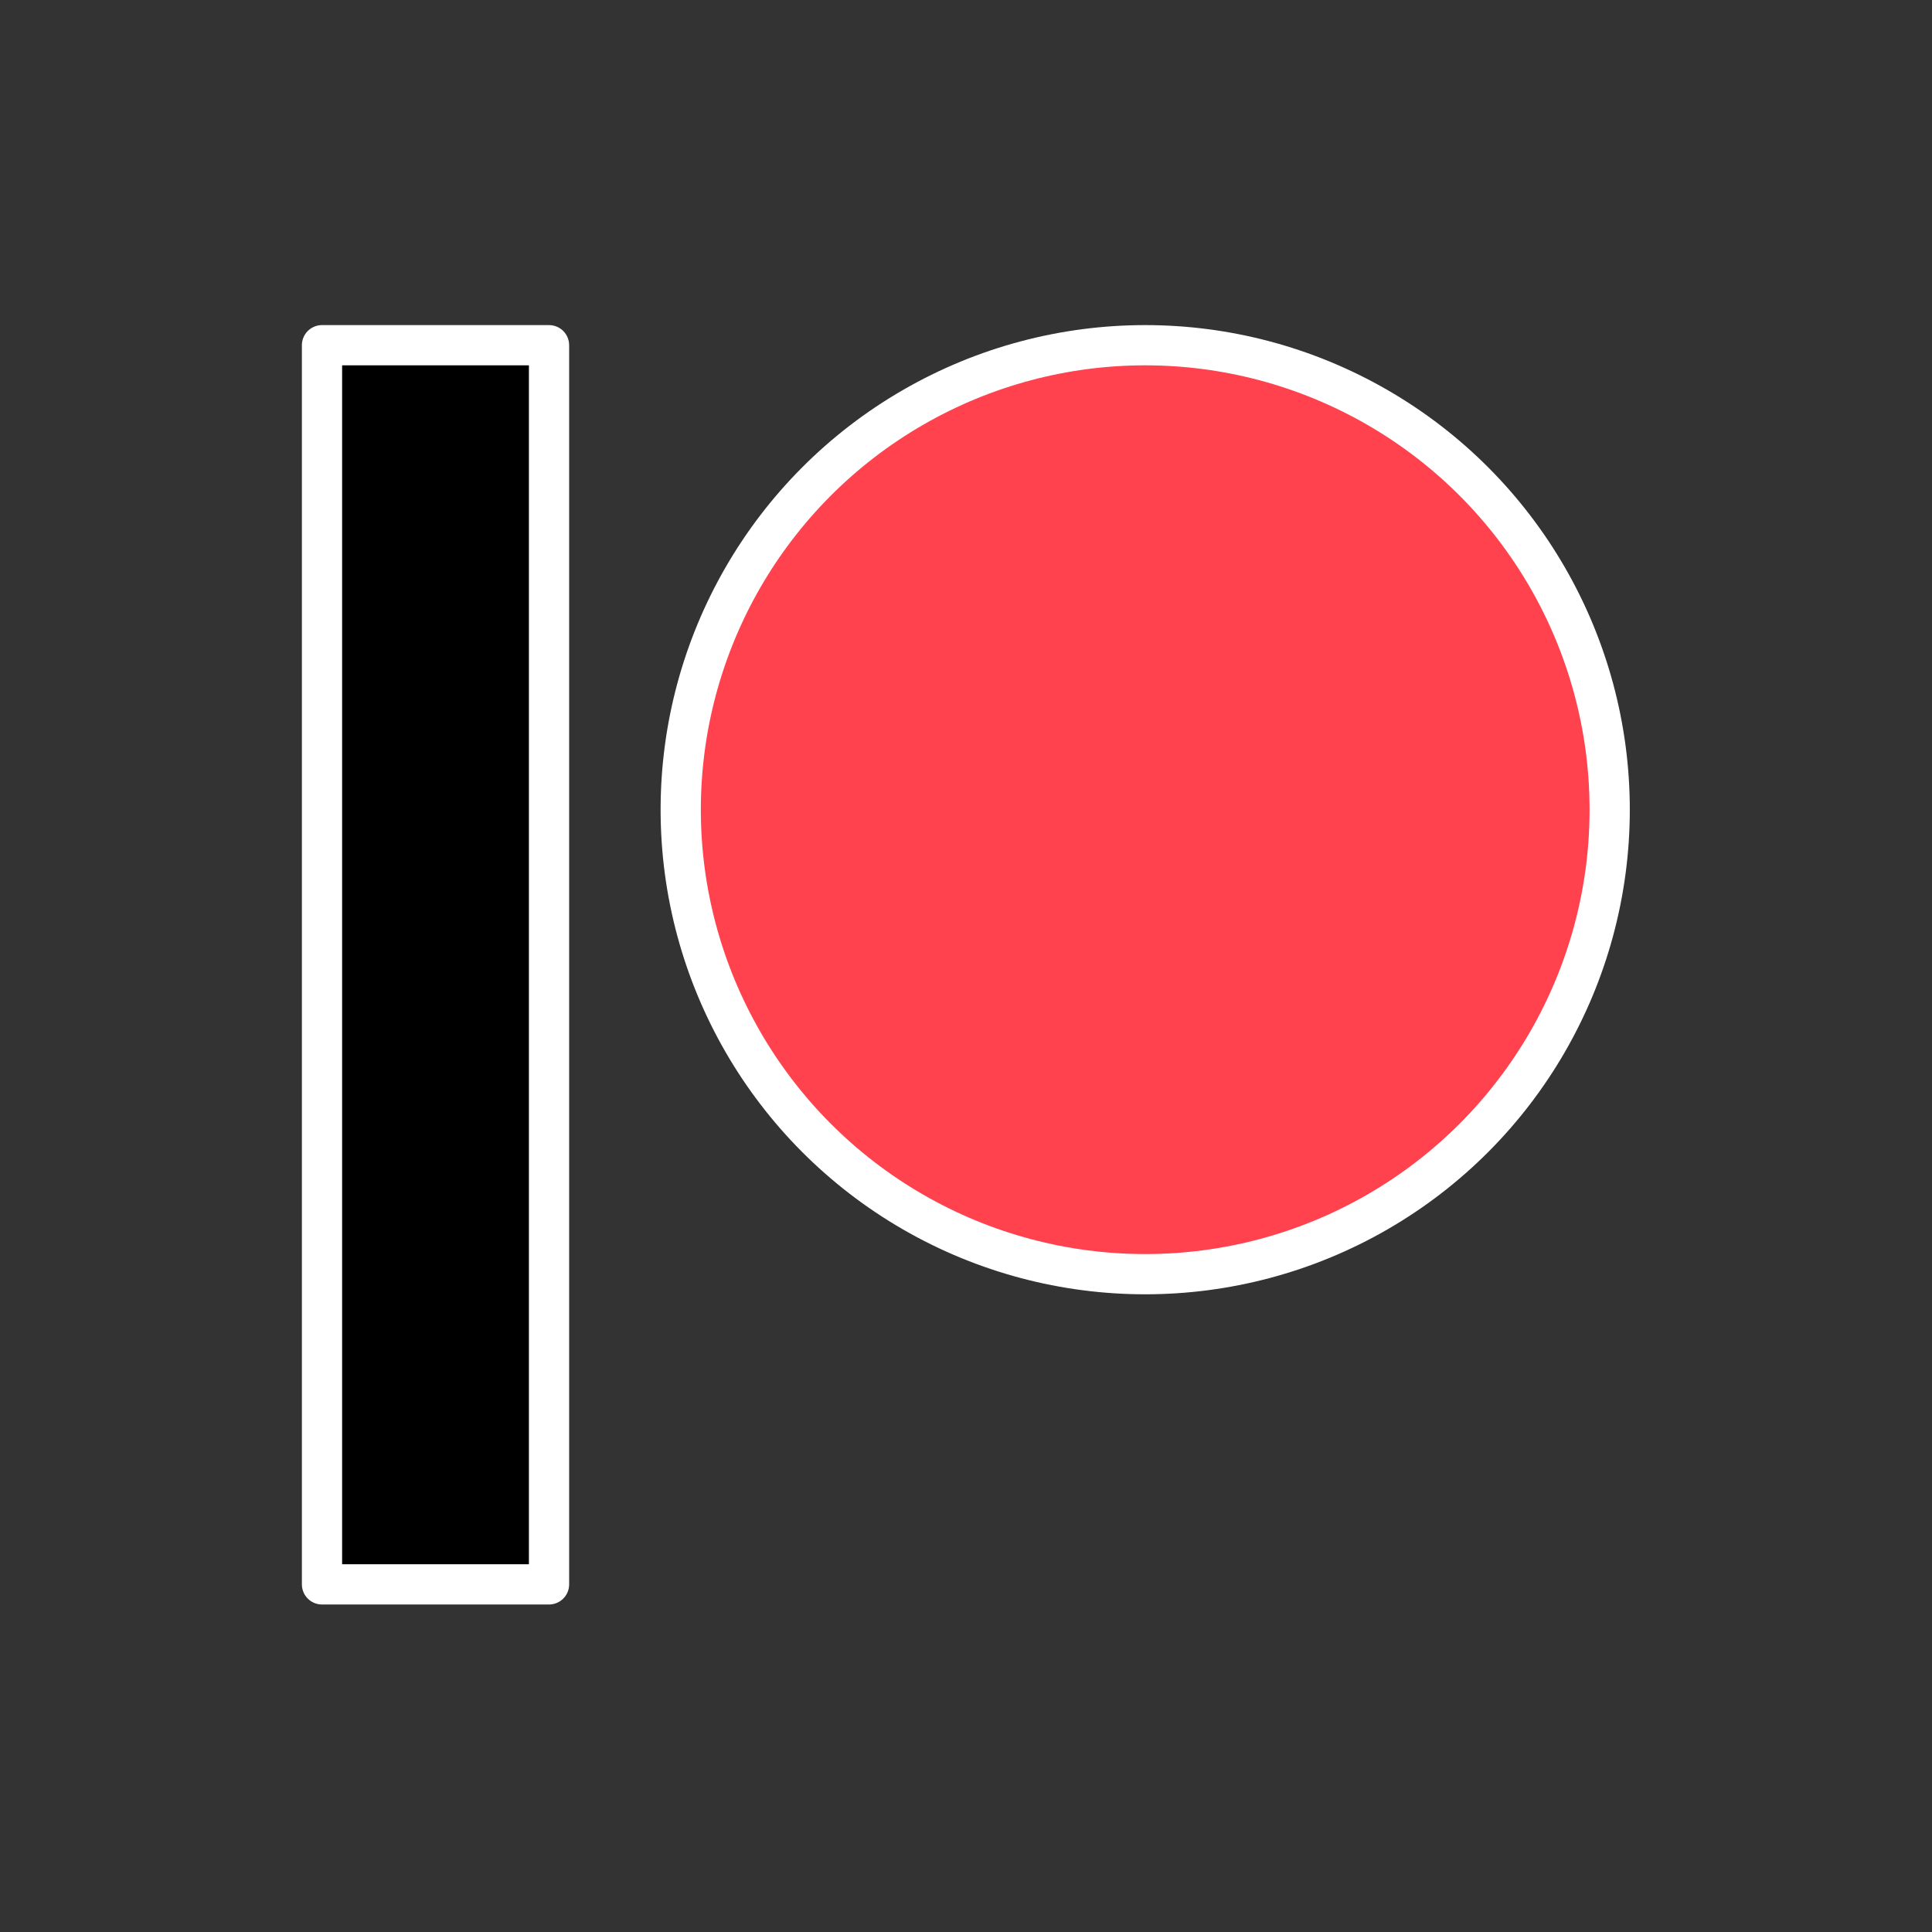 <?xml version="1.0" encoding="UTF-8" standalone="no"?>
<!DOCTYPE svg PUBLIC "-//W3C//DTD SVG 1.1//EN" "http://www.w3.org/Graphics/SVG/1.1/DTD/svg11.dtd">
<svg width="100%" height="100%" viewBox="0 0 96 96" version="1.1" xmlns="http://www.w3.org/2000/svg" xmlns:xlink="http://www.w3.org/1999/xlink" xml:space="preserve" xmlns:serif="http://www.serif.com/" style="fill-rule:evenodd;clip-rule:evenodd;stroke-linejoin:round;stroke-miterlimit:2;">
    <rect x="0" y="0" width="96" height="96" fill="#333333" stroke="none"/>
    <g id="Layer1">
    </g>
    <g transform="matrix(0.917,0,0,0.917,16,-202.39)">
        <circle id="Oval" cx="44.607" cy="264.584" r="25.169" style="fill:rgb(255,66,77);stroke:white;stroke-width:2.18px;"/>
        <rect id="Rectangle" x="0" y="239.415" width="12.302" height="67.146" style="stroke:white;stroke-width:2.18px;"/>
    </g>
    <g id="Artboard1" transform="matrix(1.376,0,0,1.43,0,-342.297)">
        <rect x="0" y="239.415" width="69.776" height="67.146" style="fill:none;"/>
    </g>
</svg>
